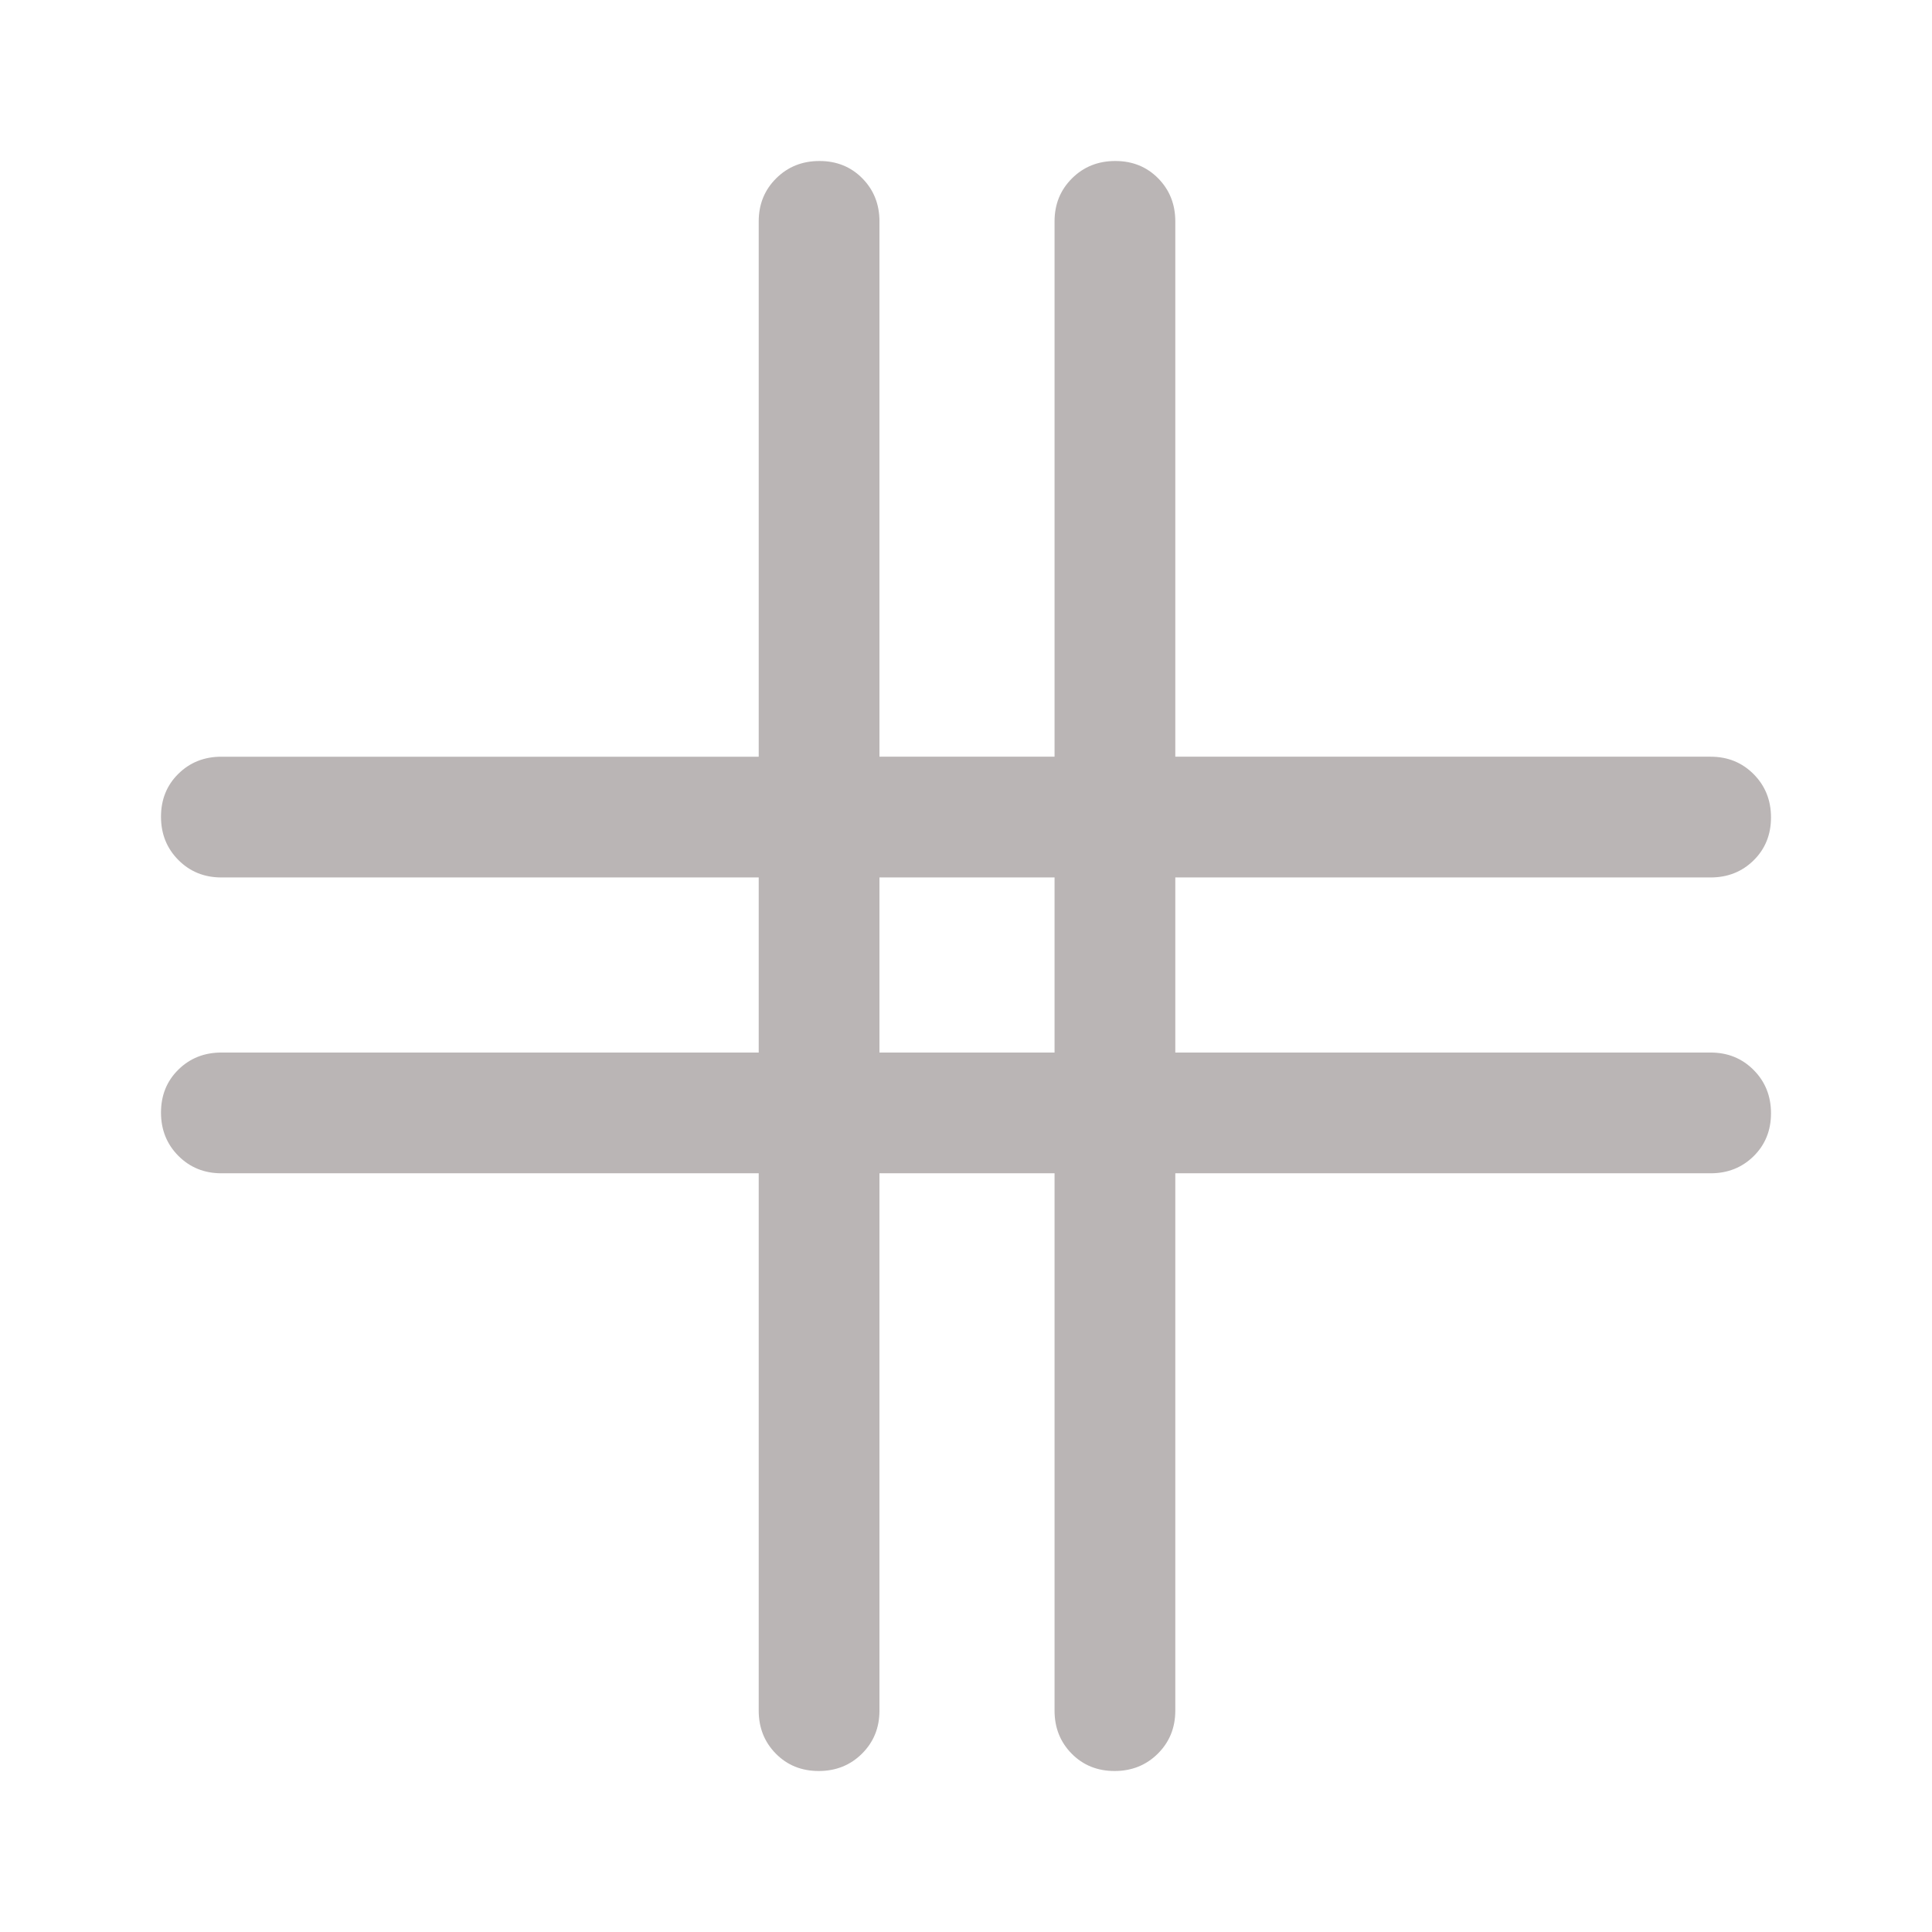 <svg class="service-icon" xmlns="http://www.w3.org/2000/svg" width="106" height="106" fill="#bab5b5" viewBox="0 -960 960 960"><path d="M406.825-80Q394-80 385.5-88.625T377-110v-267H110q-12.75 0-21.375-8.675Q80-394.351 80-407.175 80-420 88.625-428.5T110-437h267v-87H110q-12.75 0-21.375-8.675Q80-541.351 80-554.175 80-567 88.625-575.5T110-584h267v-266q0-12.75 8.675-21.375 8.676-8.625 21.5-8.625 12.825 0 21.325 8.625T437-850v266h87v-266q0-12.75 8.675-21.375 8.676-8.625 21.5-8.625 12.825 0 21.325 8.625T584-850v266h266q12.75 0 21.375 8.675 8.625 8.676 8.625 21.5 0 12.825-8.625 21.325T850-524H584v87h266q12.75 0 21.375 8.675 8.625 8.676 8.625 21.5 0 12.825-8.625 21.325T850-377H584v267q0 12.75-8.675 21.375Q566.649-80 553.825-80 541-80 532.5-88.625T524-110v-267h-87v267q0 12.75-8.675 21.375Q419.649-80 406.825-80ZM437-437h87v-87h-87v87Z"/></svg>